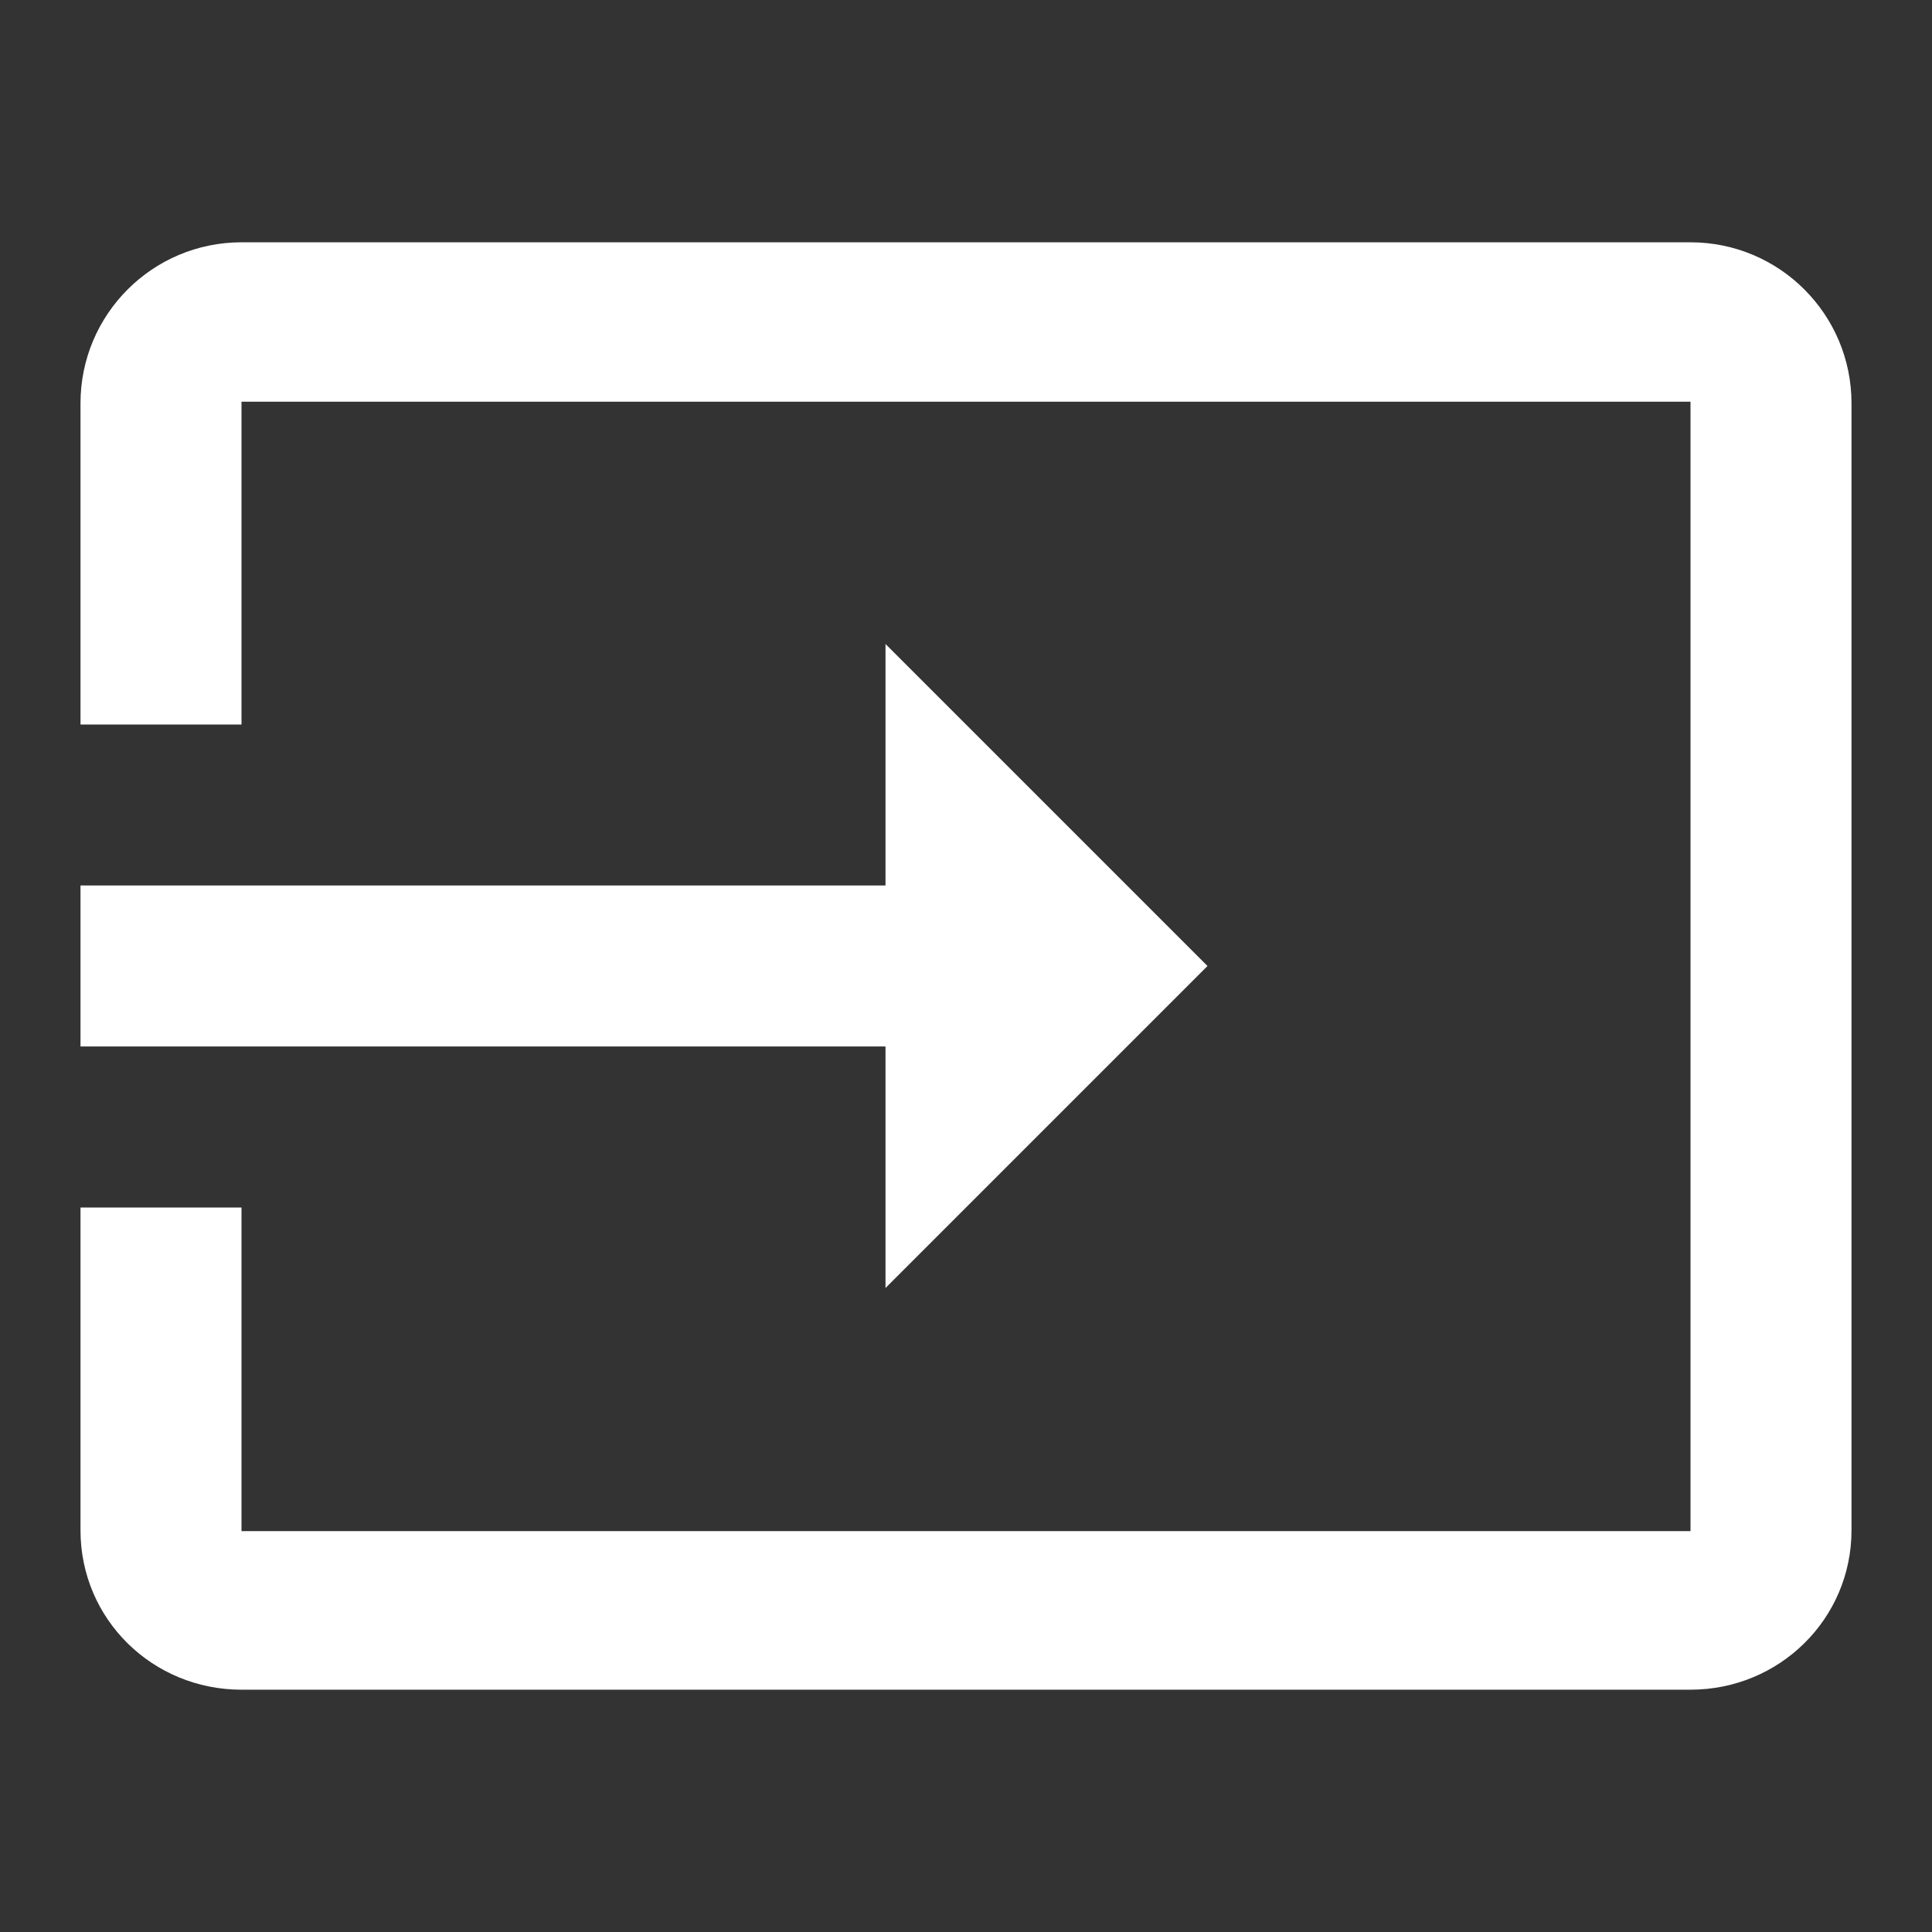 <svg width="48" height="48" xmlns="http://www.w3.org/2000/svg">

 <rect width="100%" height="100%" fill="#333333" stroke="none"/>

 <g>
  <title>background</title>
  <rect fill="none" id="canvas_background" height="402" width="582" y="-1" x="-1"/>
 </g>
 <g>
  <title>Layer 1</title>
  <path fill="#ffffff" id="svg_1" d="m42,6.02l-36,0c-2.21,0 -4,1.79 -4,4l0,7.98l4,0l0,-8.02l36,0l0,28.06l-36,0l0,-8.04l-4,0l0,8.02c0,2.21 1.79,3.96 4,3.96l36,0c2.21,0 4,-1.76 4,-3.96l0,-28c0,-2.21 -1.79,-4 -4,-4zm-20,25.98l8,-8l-8,-8l0,6l-20,0l0,4l20,0l0,6z"/>
 </g>
</svg>